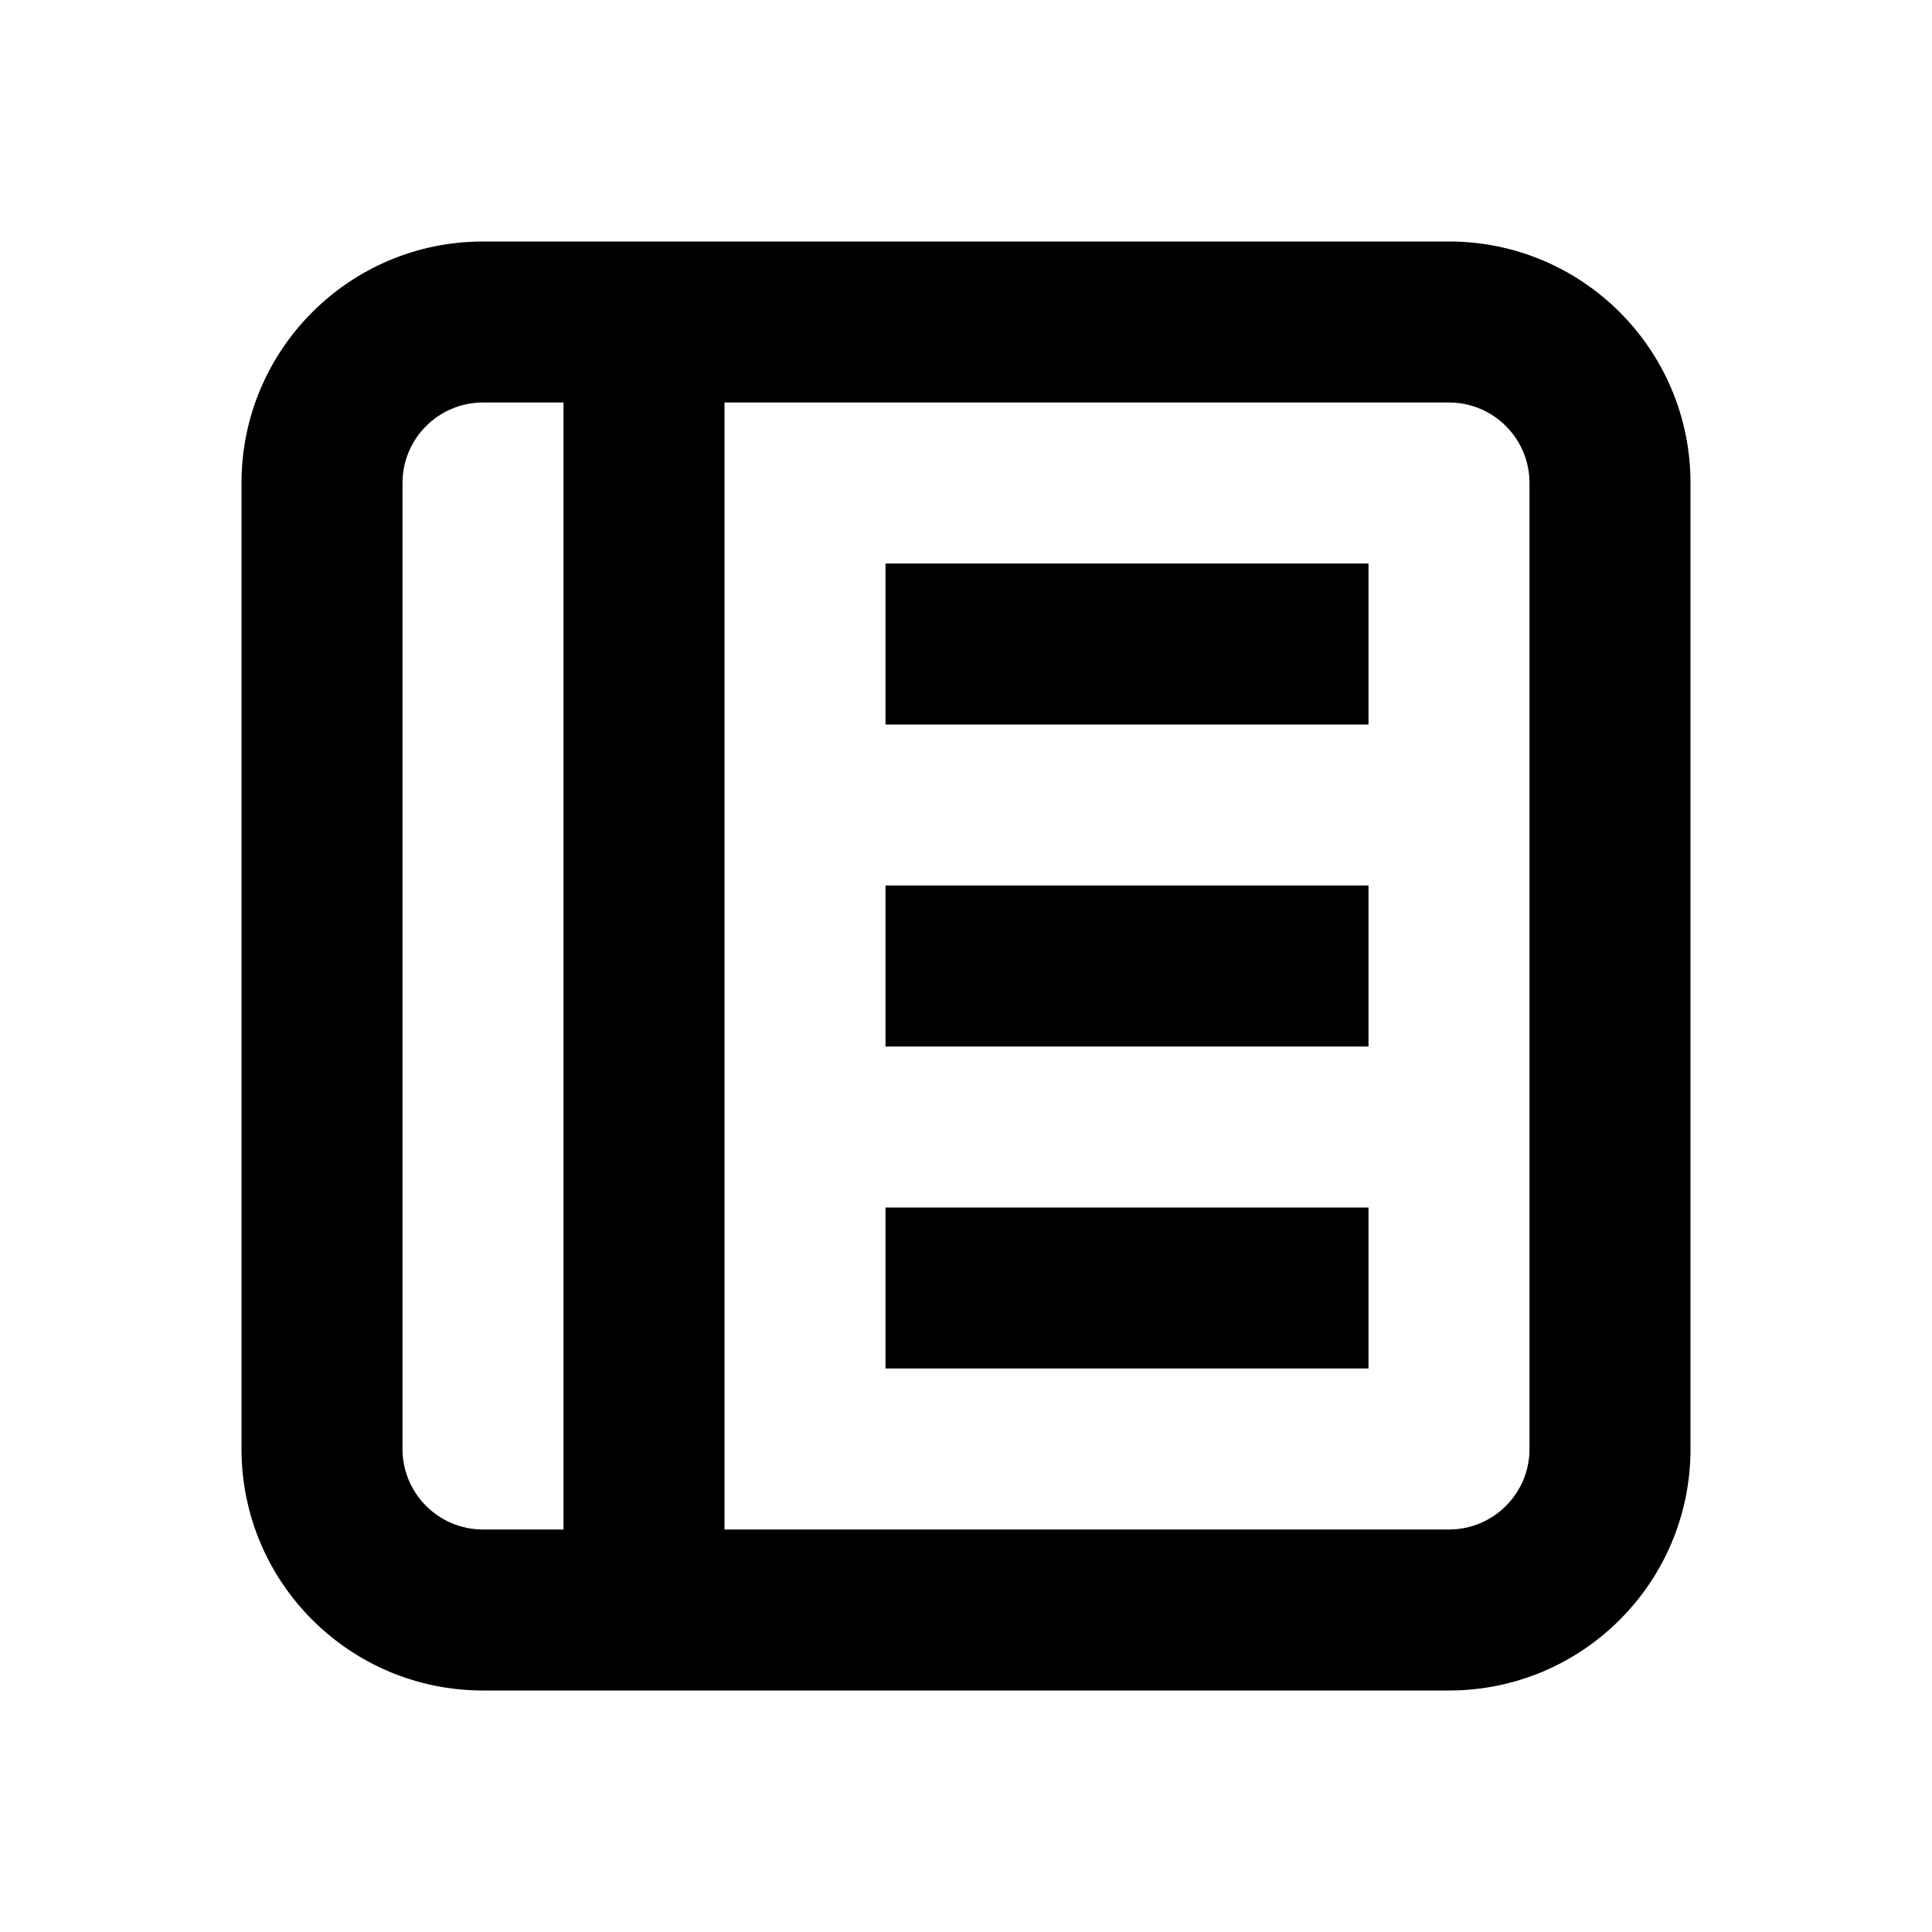 <svg width="24" height="24" viewBox="0 0 24 24" fill="none" xmlns="http://www.w3.org/2000/svg">
<path fill-rule="evenodd" clip-rule="evenodd" d="M9 5H18C18.552 5 19 5.448 19 6V18C19 18.552 18.552 19 18 19H9V5ZM7 5H6C5.448 5 5 5.448 5 6V18C5 18.552 5.448 19 6 19H7V5ZM3 6C3 4.343 4.343 3 6 3H18C19.657 3 21 4.343 21 6V18C21 19.657 19.657 21 18 21H6C4.343 21 3 19.657 3 18V6ZM11 9H17V7H11V9ZM11 13H17V11H11V13ZM11 17H17V15H11V17Z" fill="black"/>
</svg>
